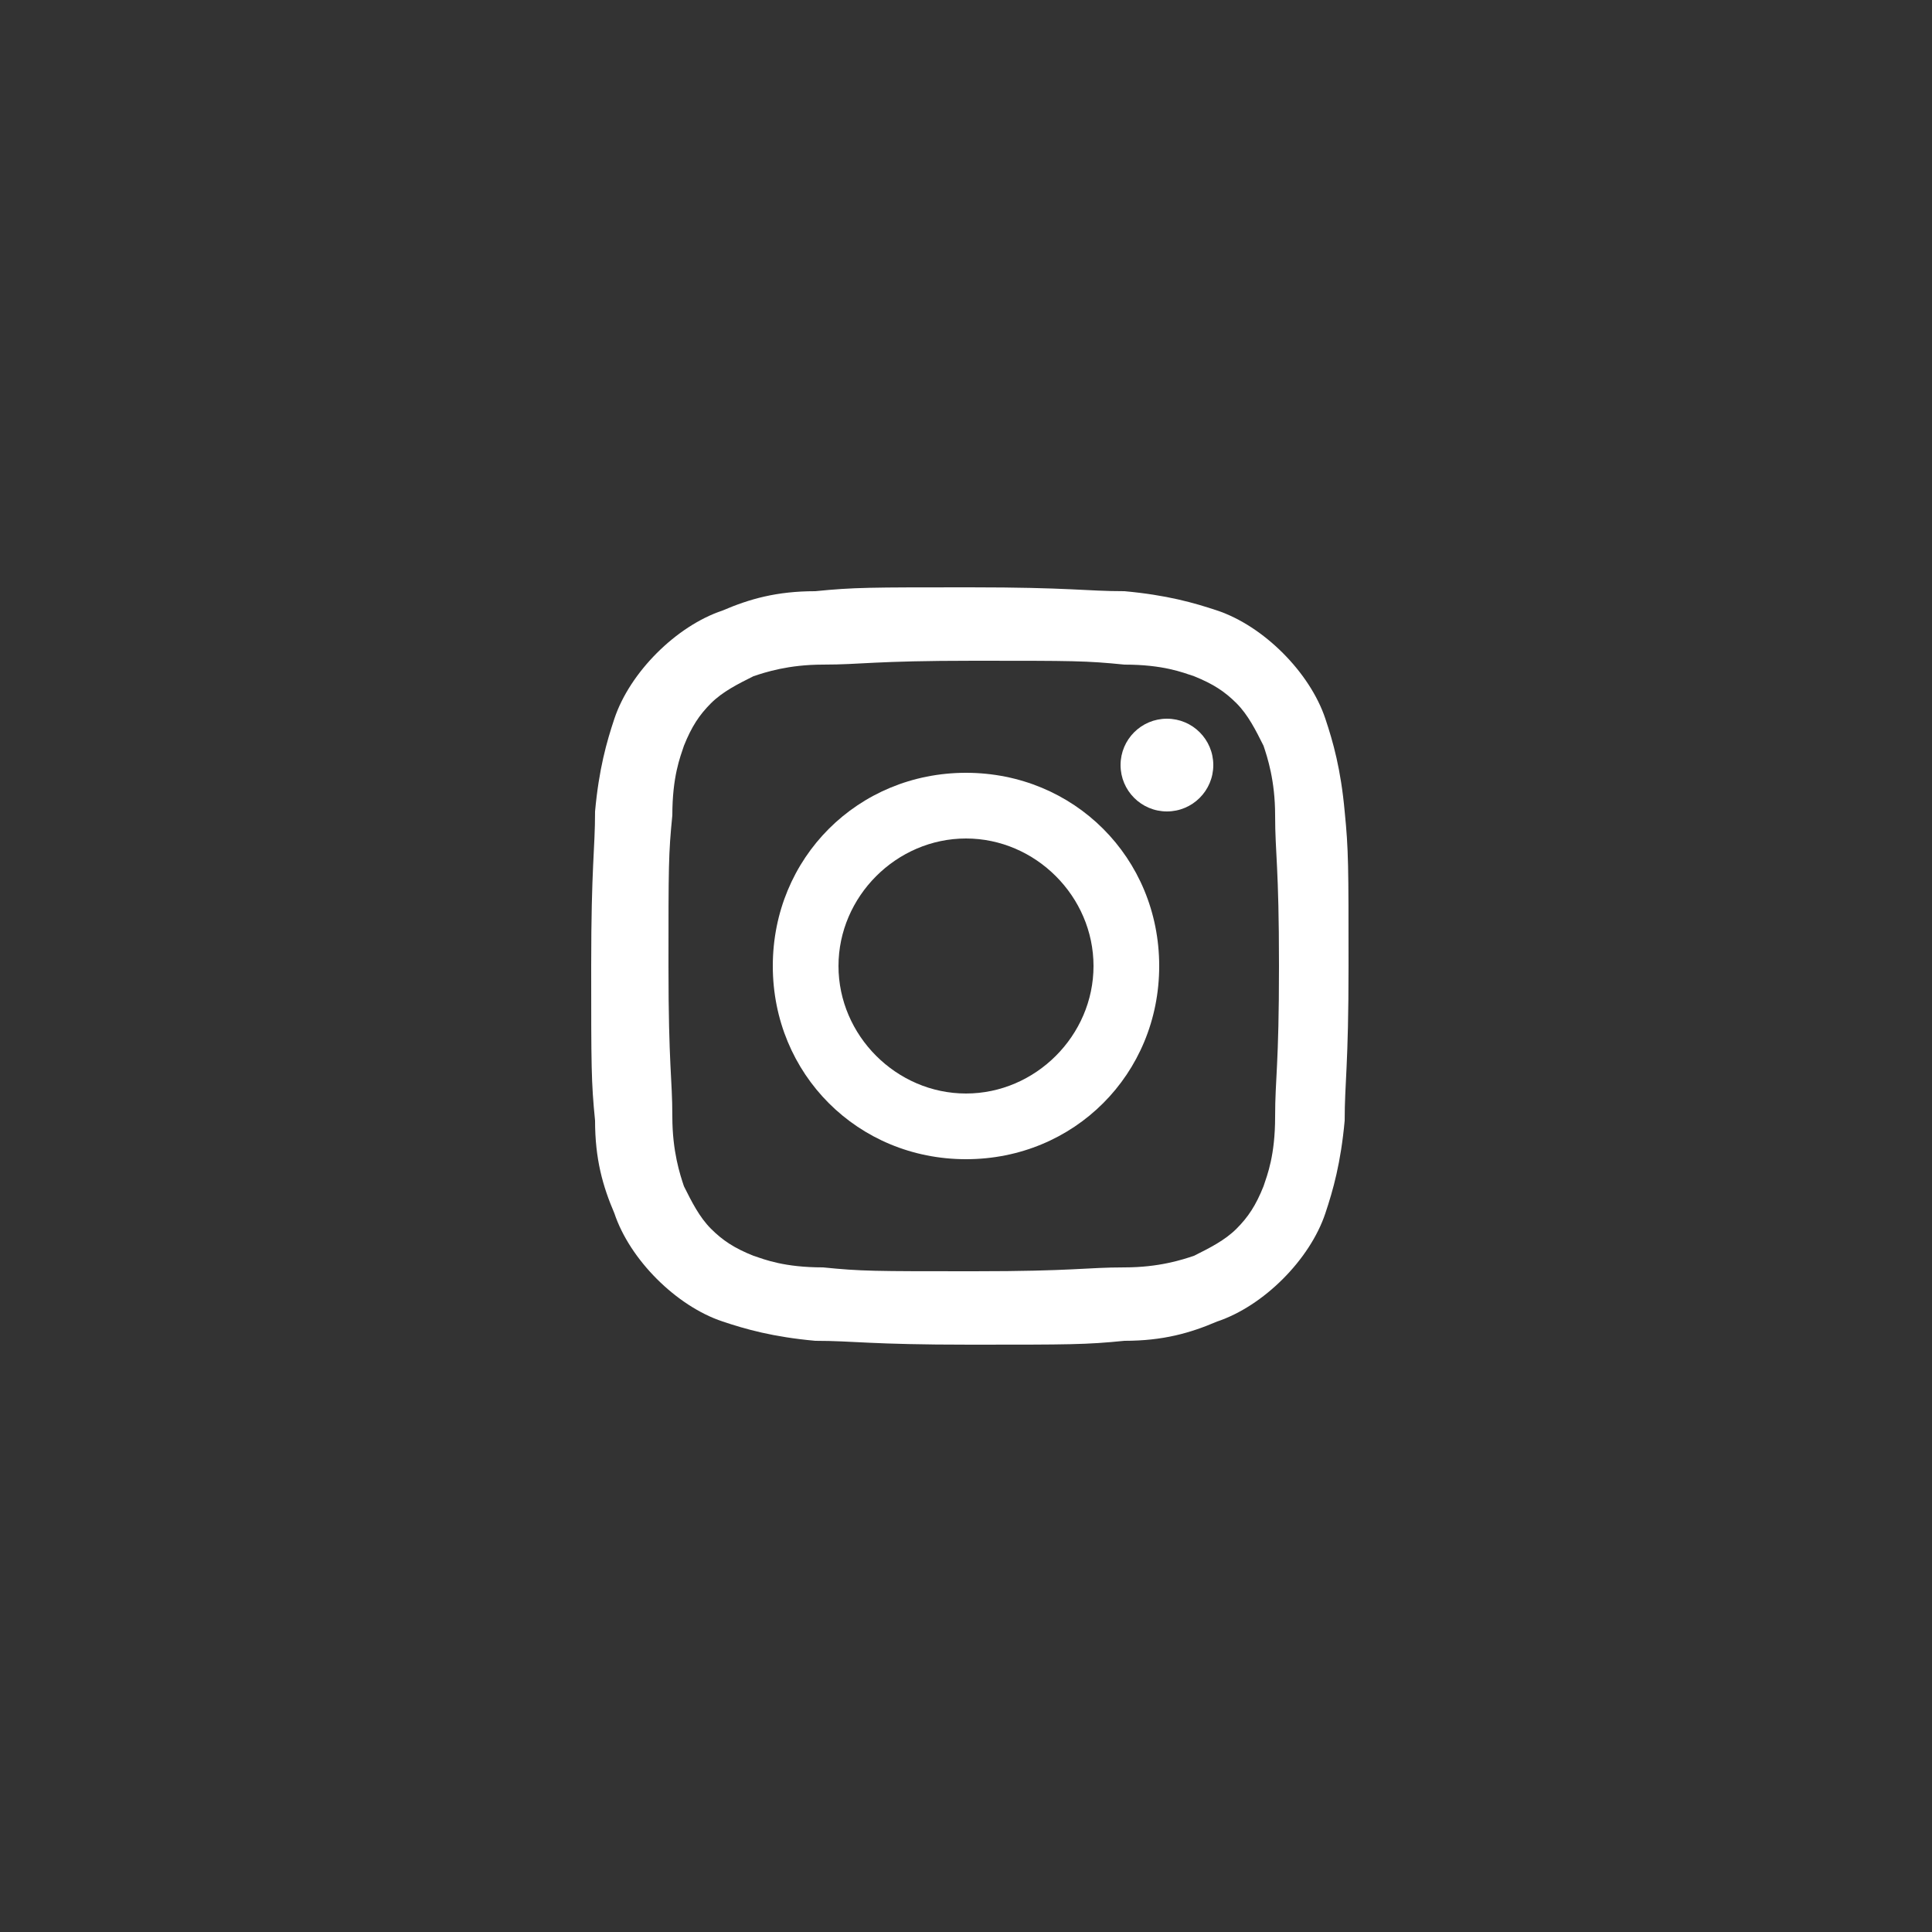 <?xml version="1.0" encoding="utf-8"?>
<!-- Generator: Adobe Illustrator 17.1.0, SVG Export Plug-In . SVG Version: 6.00 Build 0)  -->
<!DOCTYPE svg PUBLIC "-//W3C//DTD SVG 1.1//EN" "http://www.w3.org/Graphics/SVG/1.1/DTD/svg11.dtd">
<svg version="1.1" id="Layer_1" xmlns="http://www.w3.org/2000/svg" xmlns:xlink="http://www.w3.org/1999/xlink" x="0px" y="0px"
	 viewBox="0 0 50 50" enable-background="new 0 0 50 50" xml:space="preserve">
<rect x="0" y="0" width="50" height="50" fill="#333333" stroke="none"/>
<g id="XMLID_138_">
	<path id="XMLID_142_" fill="#FFFFFF" d="M34.3,18.6c-0.2-0.6-0.6-1.2-1.1-1.7c-0.5-0.5-1.1-0.9-1.7-1.1c-0.6-0.2-1.3-0.4-2.4-0.5
		c-1,0-1.4-0.1-4-0.1s-3,0-4,0.1c-1,0-1.7,0.2-2.4,0.5c-0.6,0.2-1.2,0.6-1.7,1.1c-0.5,0.5-0.9,1.1-1.1,1.7c-0.2,0.6-0.4,1.3-0.5,2.4
		c0,1-0.1,1.4-0.1,4s0,3,0.1,4c0,1,0.2,1.7,0.5,2.4c0.2,0.6,0.6,1.2,1.1,1.7c0.5,0.5,1.1,0.9,1.7,1.1c0.6,0.2,1.3,0.4,2.4,0.5
		c1,0,1.4,0.1,4,0.1s3,0,4-0.1c1,0,1.7-0.2,2.4-0.5c0.6-0.2,1.2-0.6,1.7-1.1c0.5-0.5,0.9-1.1,1.1-1.7c0.2-0.6,0.4-1.3,0.5-2.4
		c0-1,0.1-1.4,0.1-4s0-3-0.1-4C34.7,19.9,34.5,19.2,34.3,18.6z M33,28.9c0,1-0.2,1.5-0.3,1.8c-0.2,0.5-0.4,0.8-0.7,1.1
		s-0.7,0.5-1.1,0.7c-0.3,0.1-0.9,0.3-1.8,0.3c-1,0-1.3,0.1-3.9,0.1s-2.9,0-3.9-0.1c-1,0-1.5-0.2-1.8-0.3c-0.5-0.2-0.8-0.4-1.1-0.7
		c-0.3-0.3-0.5-0.7-0.7-1.1c-0.1-0.3-0.3-0.9-0.3-1.8c0-1-0.1-1.3-0.1-3.9s0-2.9,0.1-3.9c0-1,0.2-1.5,0.3-1.8
		c0.2-0.5,0.4-0.8,0.7-1.1c0.3-0.3,0.7-0.5,1.1-0.7c0.3-0.1,0.9-0.3,1.8-0.3c1,0,1.3-0.1,3.9-0.1s2.9,0,3.9,0.1c1,0,1.5,0.2,1.8,0.3
		c0.5,0.2,0.8,0.4,1.1,0.7c0.3,0.3,0.5,0.7,0.7,1.1c0.1,0.3,0.3,0.9,0.3,1.8c0,1,0.1,1.3,0.1,3.9S33,27.9,33,28.9z"/>
	<path id="XMLID_145_" fill="#FFFFFF" d="M25,20c-2.8,0-5,2.2-5,5s2.2,5,5,5s5-2.2,5-5S27.8,20,25,20z M25,28.3
		c-1.8,0-3.3-1.5-3.3-3.3c0-1.8,1.5-3.3,3.3-3.3c1.8,0,3.3,1.5,3.3,3.3C28.3,26.8,26.8,28.3,25,28.3z"/>
	<circle id="XMLID_143_" fill="#FFFFFF" cx="30.2" cy="19.8" r="1.2"/>
</g>
</svg>
